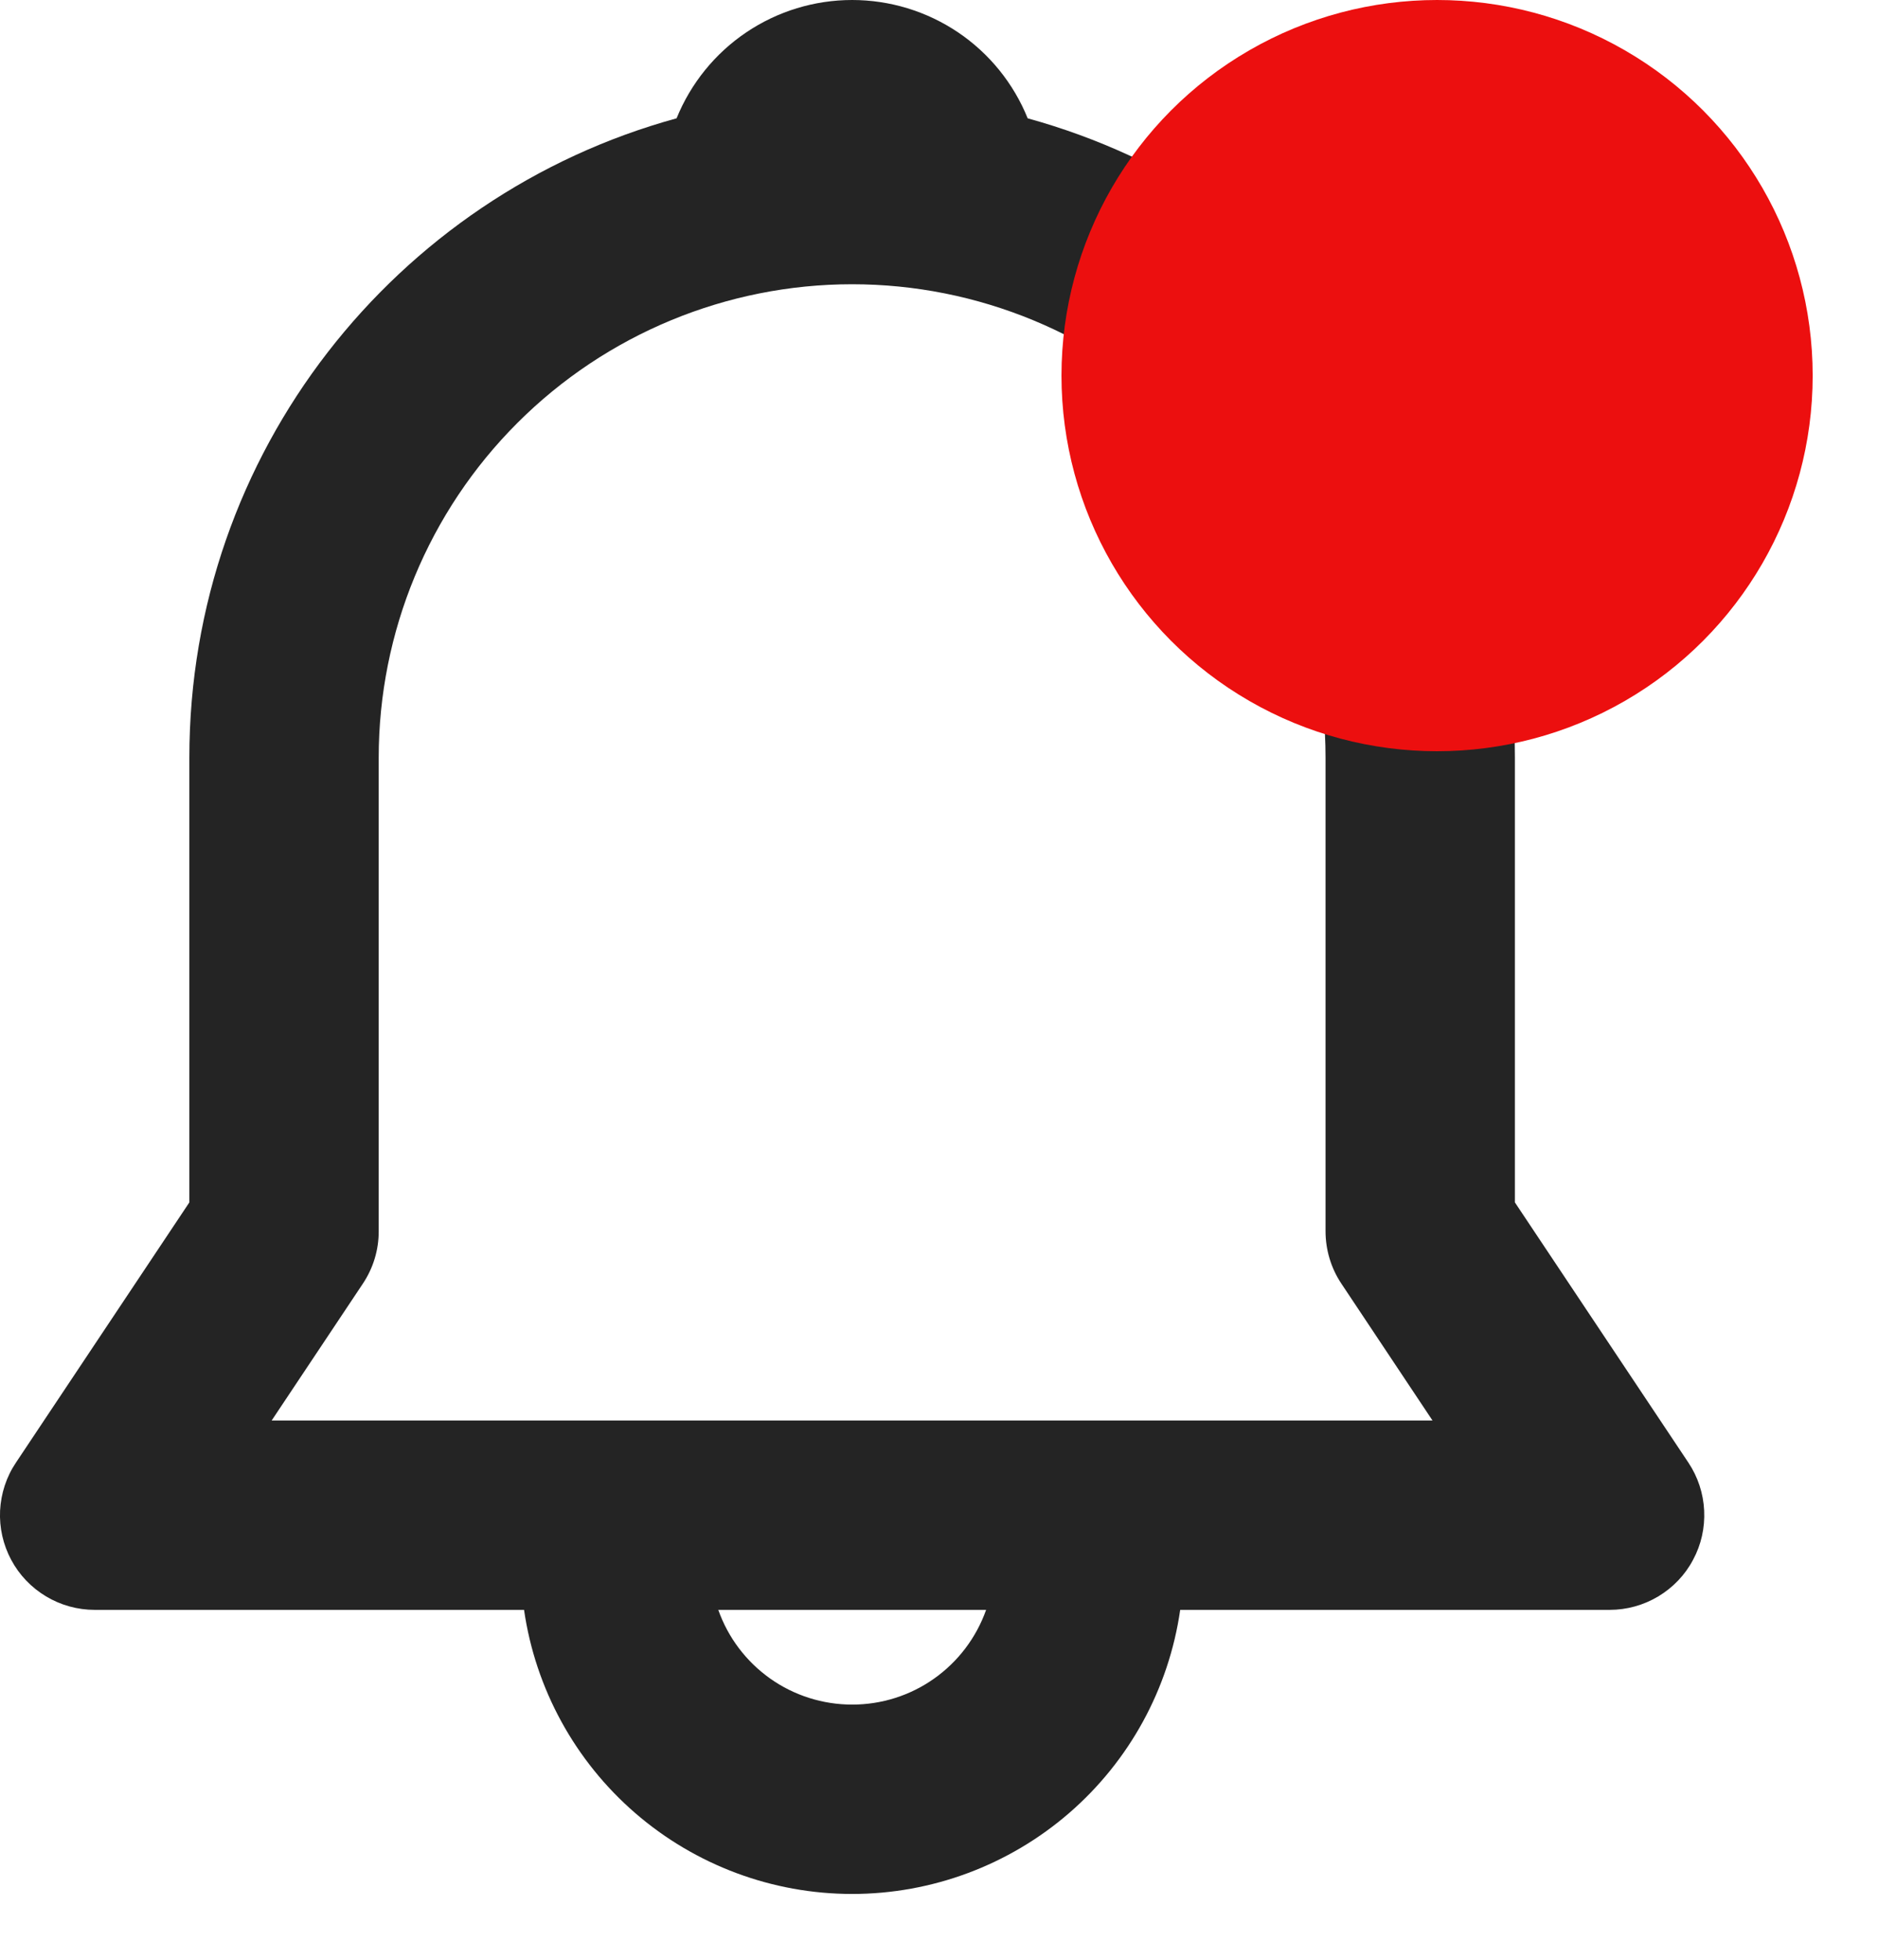 <svg width="23" height="24" viewBox="0 0 23 24" fill="none" xmlns="http://www.w3.org/2000/svg">
<path d="M8.286 1.449C8.46 1.021 8.757 0.654 9.14 0.396C9.523 0.138 9.974 0 10.436 0C10.898 0 11.35 0.138 11.733 0.396C12.116 0.654 12.413 1.021 12.586 1.449C14.301 1.921 15.813 2.942 16.891 4.357C17.969 5.771 18.553 7.5 18.553 9.279V14.725L20.678 17.912C20.794 18.086 20.861 18.289 20.871 18.499C20.881 18.709 20.835 18.917 20.735 19.102C20.637 19.288 20.489 19.442 20.309 19.55C20.129 19.658 19.923 19.715 19.713 19.715H14.454C14.315 20.681 13.832 21.564 13.094 22.203C12.356 22.842 11.412 23.194 10.436 23.194C9.46 23.194 8.517 22.842 7.779 22.203C7.041 21.564 6.558 20.681 6.418 19.715H1.16C0.95 19.715 0.744 19.658 0.564 19.55C0.384 19.442 0.236 19.288 0.137 19.102C0.038 18.917 -0.009 18.709 0.001 18.499C0.012 18.289 0.078 18.086 0.195 17.912L2.319 14.725V9.279C2.319 5.54 4.847 2.391 8.286 1.449ZM8.797 19.715C8.916 20.054 9.139 20.348 9.432 20.556C9.726 20.764 10.077 20.875 10.437 20.875C10.797 20.875 11.148 20.764 11.441 20.556C11.735 20.348 11.957 20.054 12.077 19.715H8.796H8.797ZM10.436 3.481C8.899 3.481 7.424 4.092 6.337 5.179C5.249 6.266 4.638 7.741 4.638 9.279V15.077C4.639 15.306 4.571 15.53 4.444 15.72L3.327 17.396H17.544L16.428 15.72C16.301 15.53 16.234 15.306 16.234 15.077V9.279C16.234 7.741 15.623 6.266 14.536 5.179C13.449 4.092 11.974 3.481 10.436 3.481Z" fill="#0D0D0D" fill-opacity="0.9"/>
<circle cx="17.6" cy="4.6" r="4.6" fill="#EC0F0F"/>
</svg>

